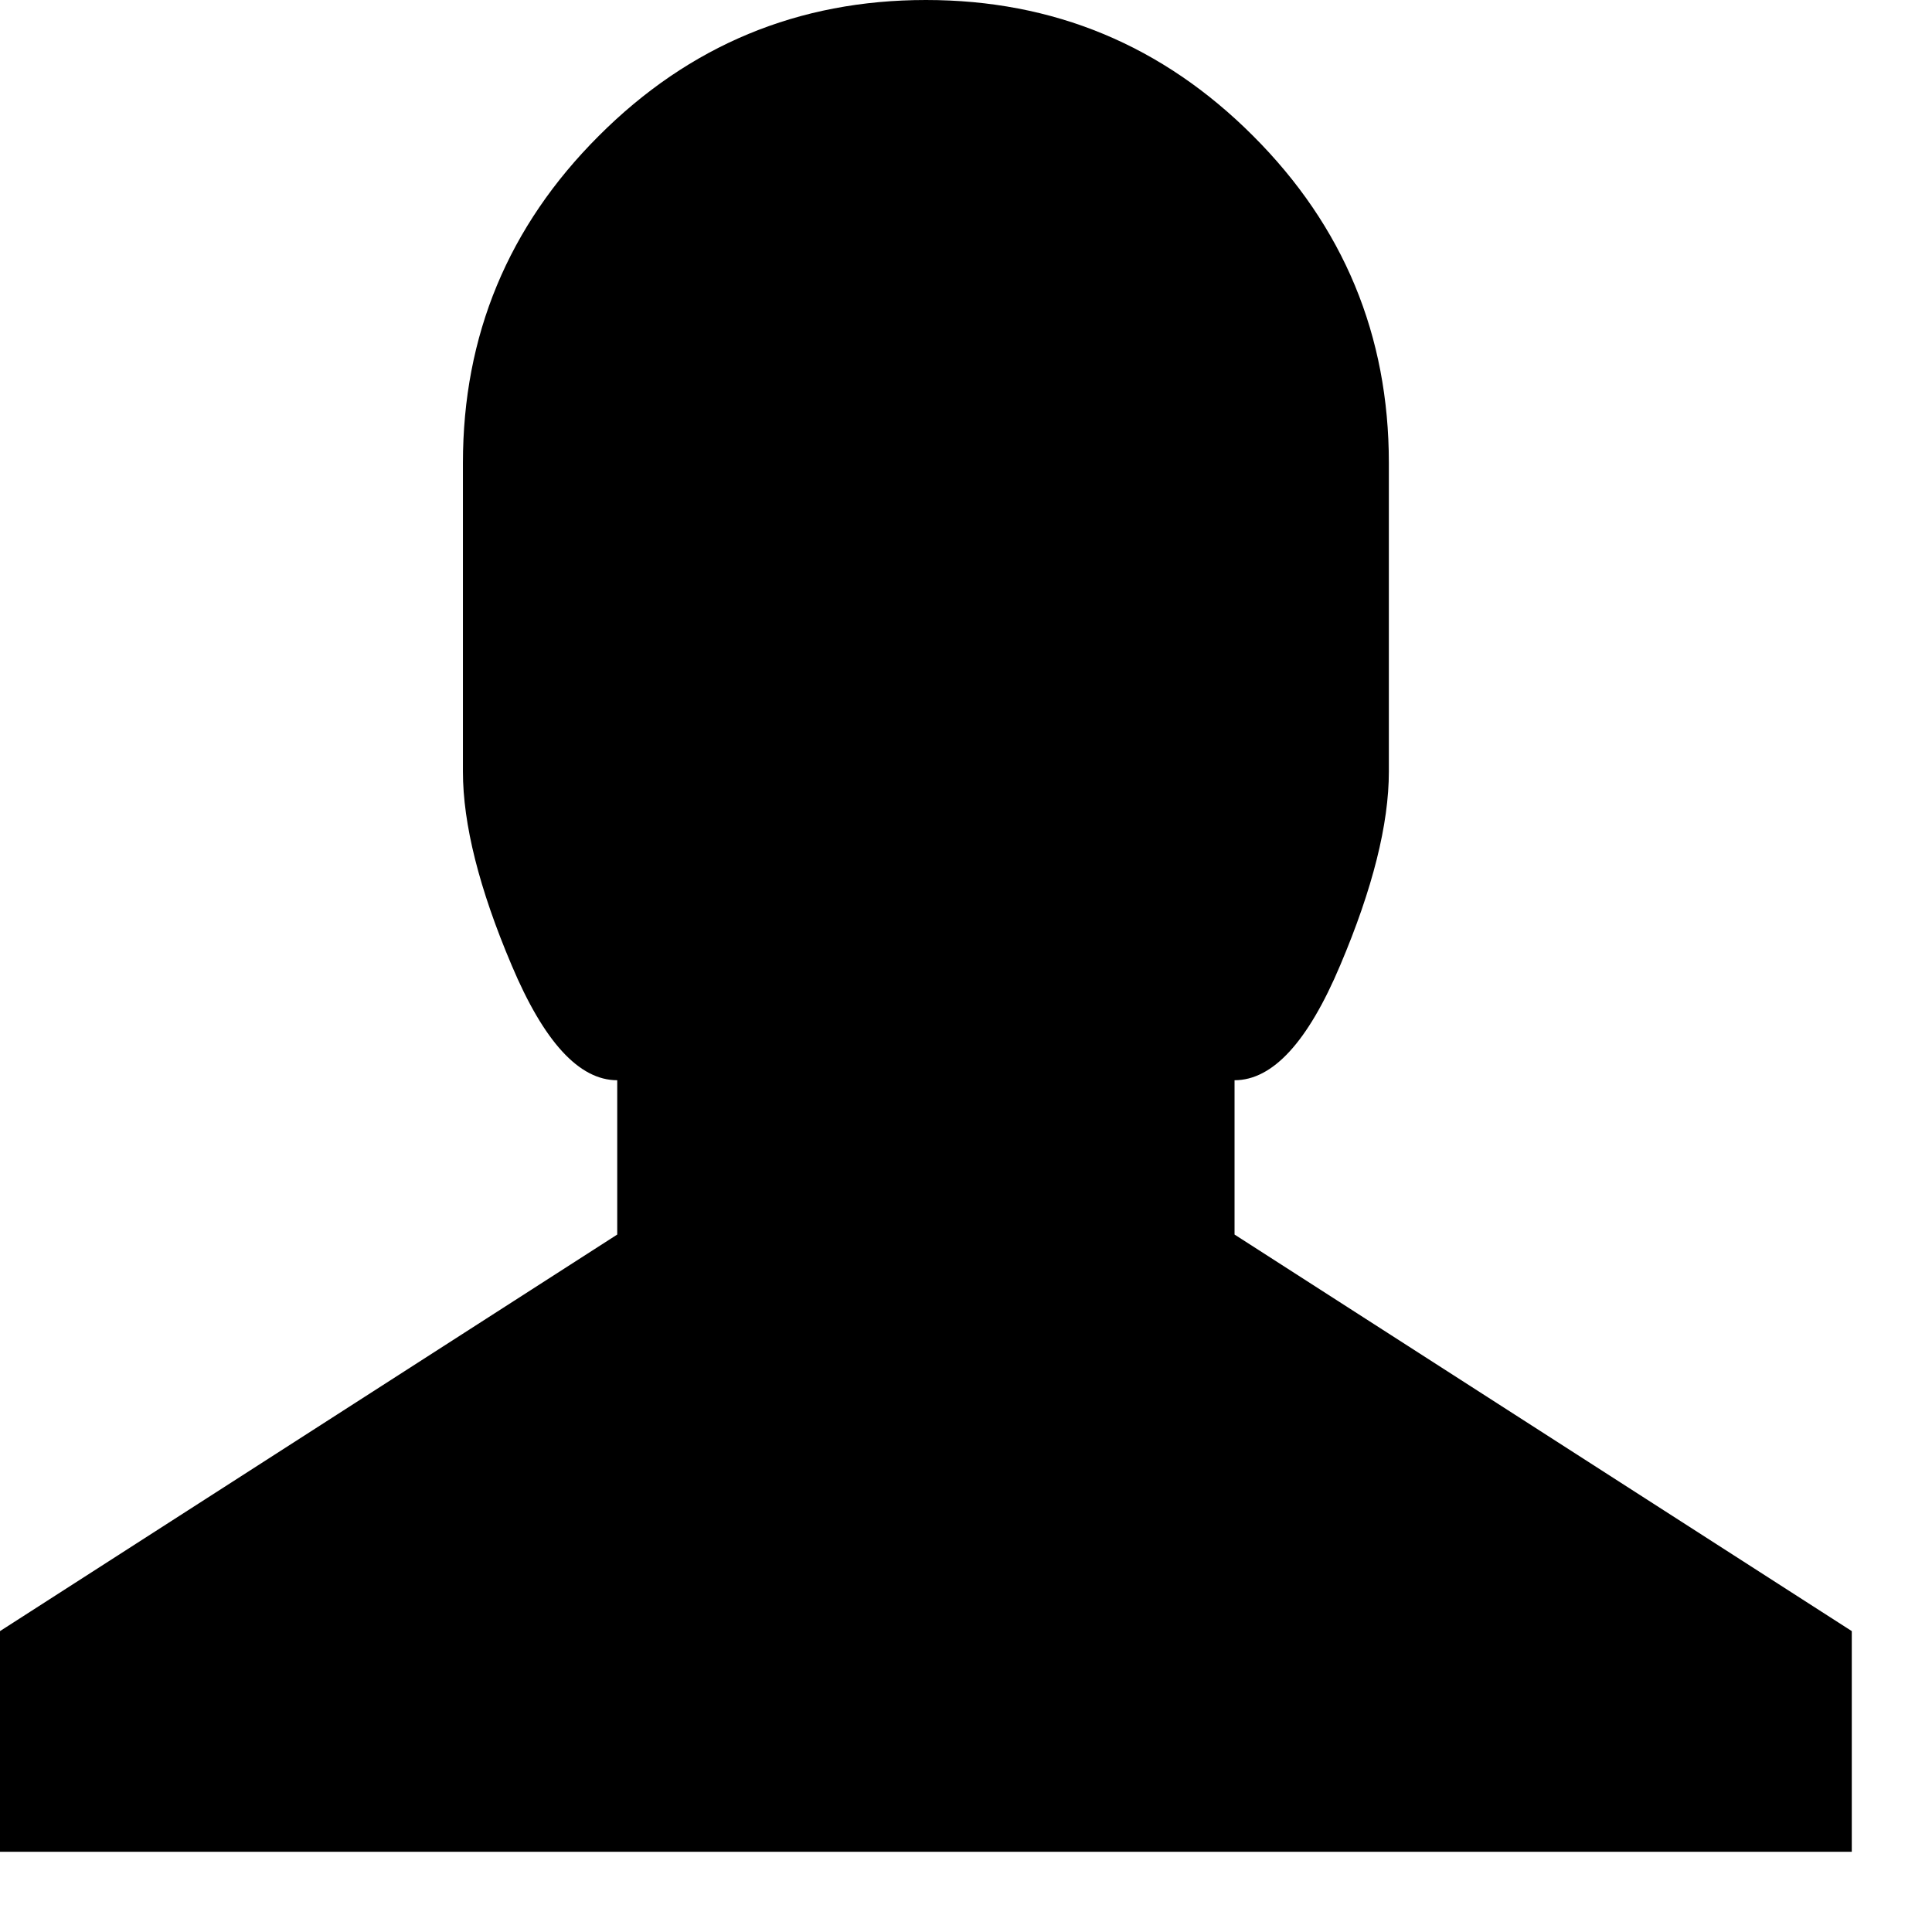 <?xml version="1.0" encoding="UTF-8" standalone="no"?>
<svg width="23px" height="23px" viewBox="0 0 23 23" version="1.1" xmlns="http://www.w3.org/2000/svg" xmlns:xlink="http://www.w3.org/1999/xlink">
    <!-- Generator: Sketch 3.8.3 (29802) - http://www.bohemiancoding.com/sketch -->
    <title>profile icon</title>
    <desc>Created with Sketch.</desc>
    <defs></defs>
    <g id="Page-1" stroke="none" stroke-width="1" fill="none" fill-rule="evenodd">
        <g id="-SVG-Icons" transform="translate(-268, -430)" fill="#000000">
            <path d="M290.045,449.418 L290.045,452.045 L268,452.045 L268,449.418 L275.348,444.697 L275.348,442.86 C274.895,442.86 274.476,442.404 274.091,441.491 C273.704,440.579 273.511,439.81 273.511,439.186 L273.511,435.511 C273.511,433.993 274.05,432.694 275.129,431.617 C276.206,430.539 277.504,430 279.023,430 C280.541,430 281.84,430.539 282.917,431.617 C283.995,432.694 284.534,433.993 284.534,435.511 L284.534,439.186 C284.534,439.81 284.342,440.579 283.955,441.491 C283.57,442.404 283.151,442.86 282.697,442.86 L282.697,444.697 L290.045,449.418" id="profile-icon"></path>
        </g>
    </g>
</svg>